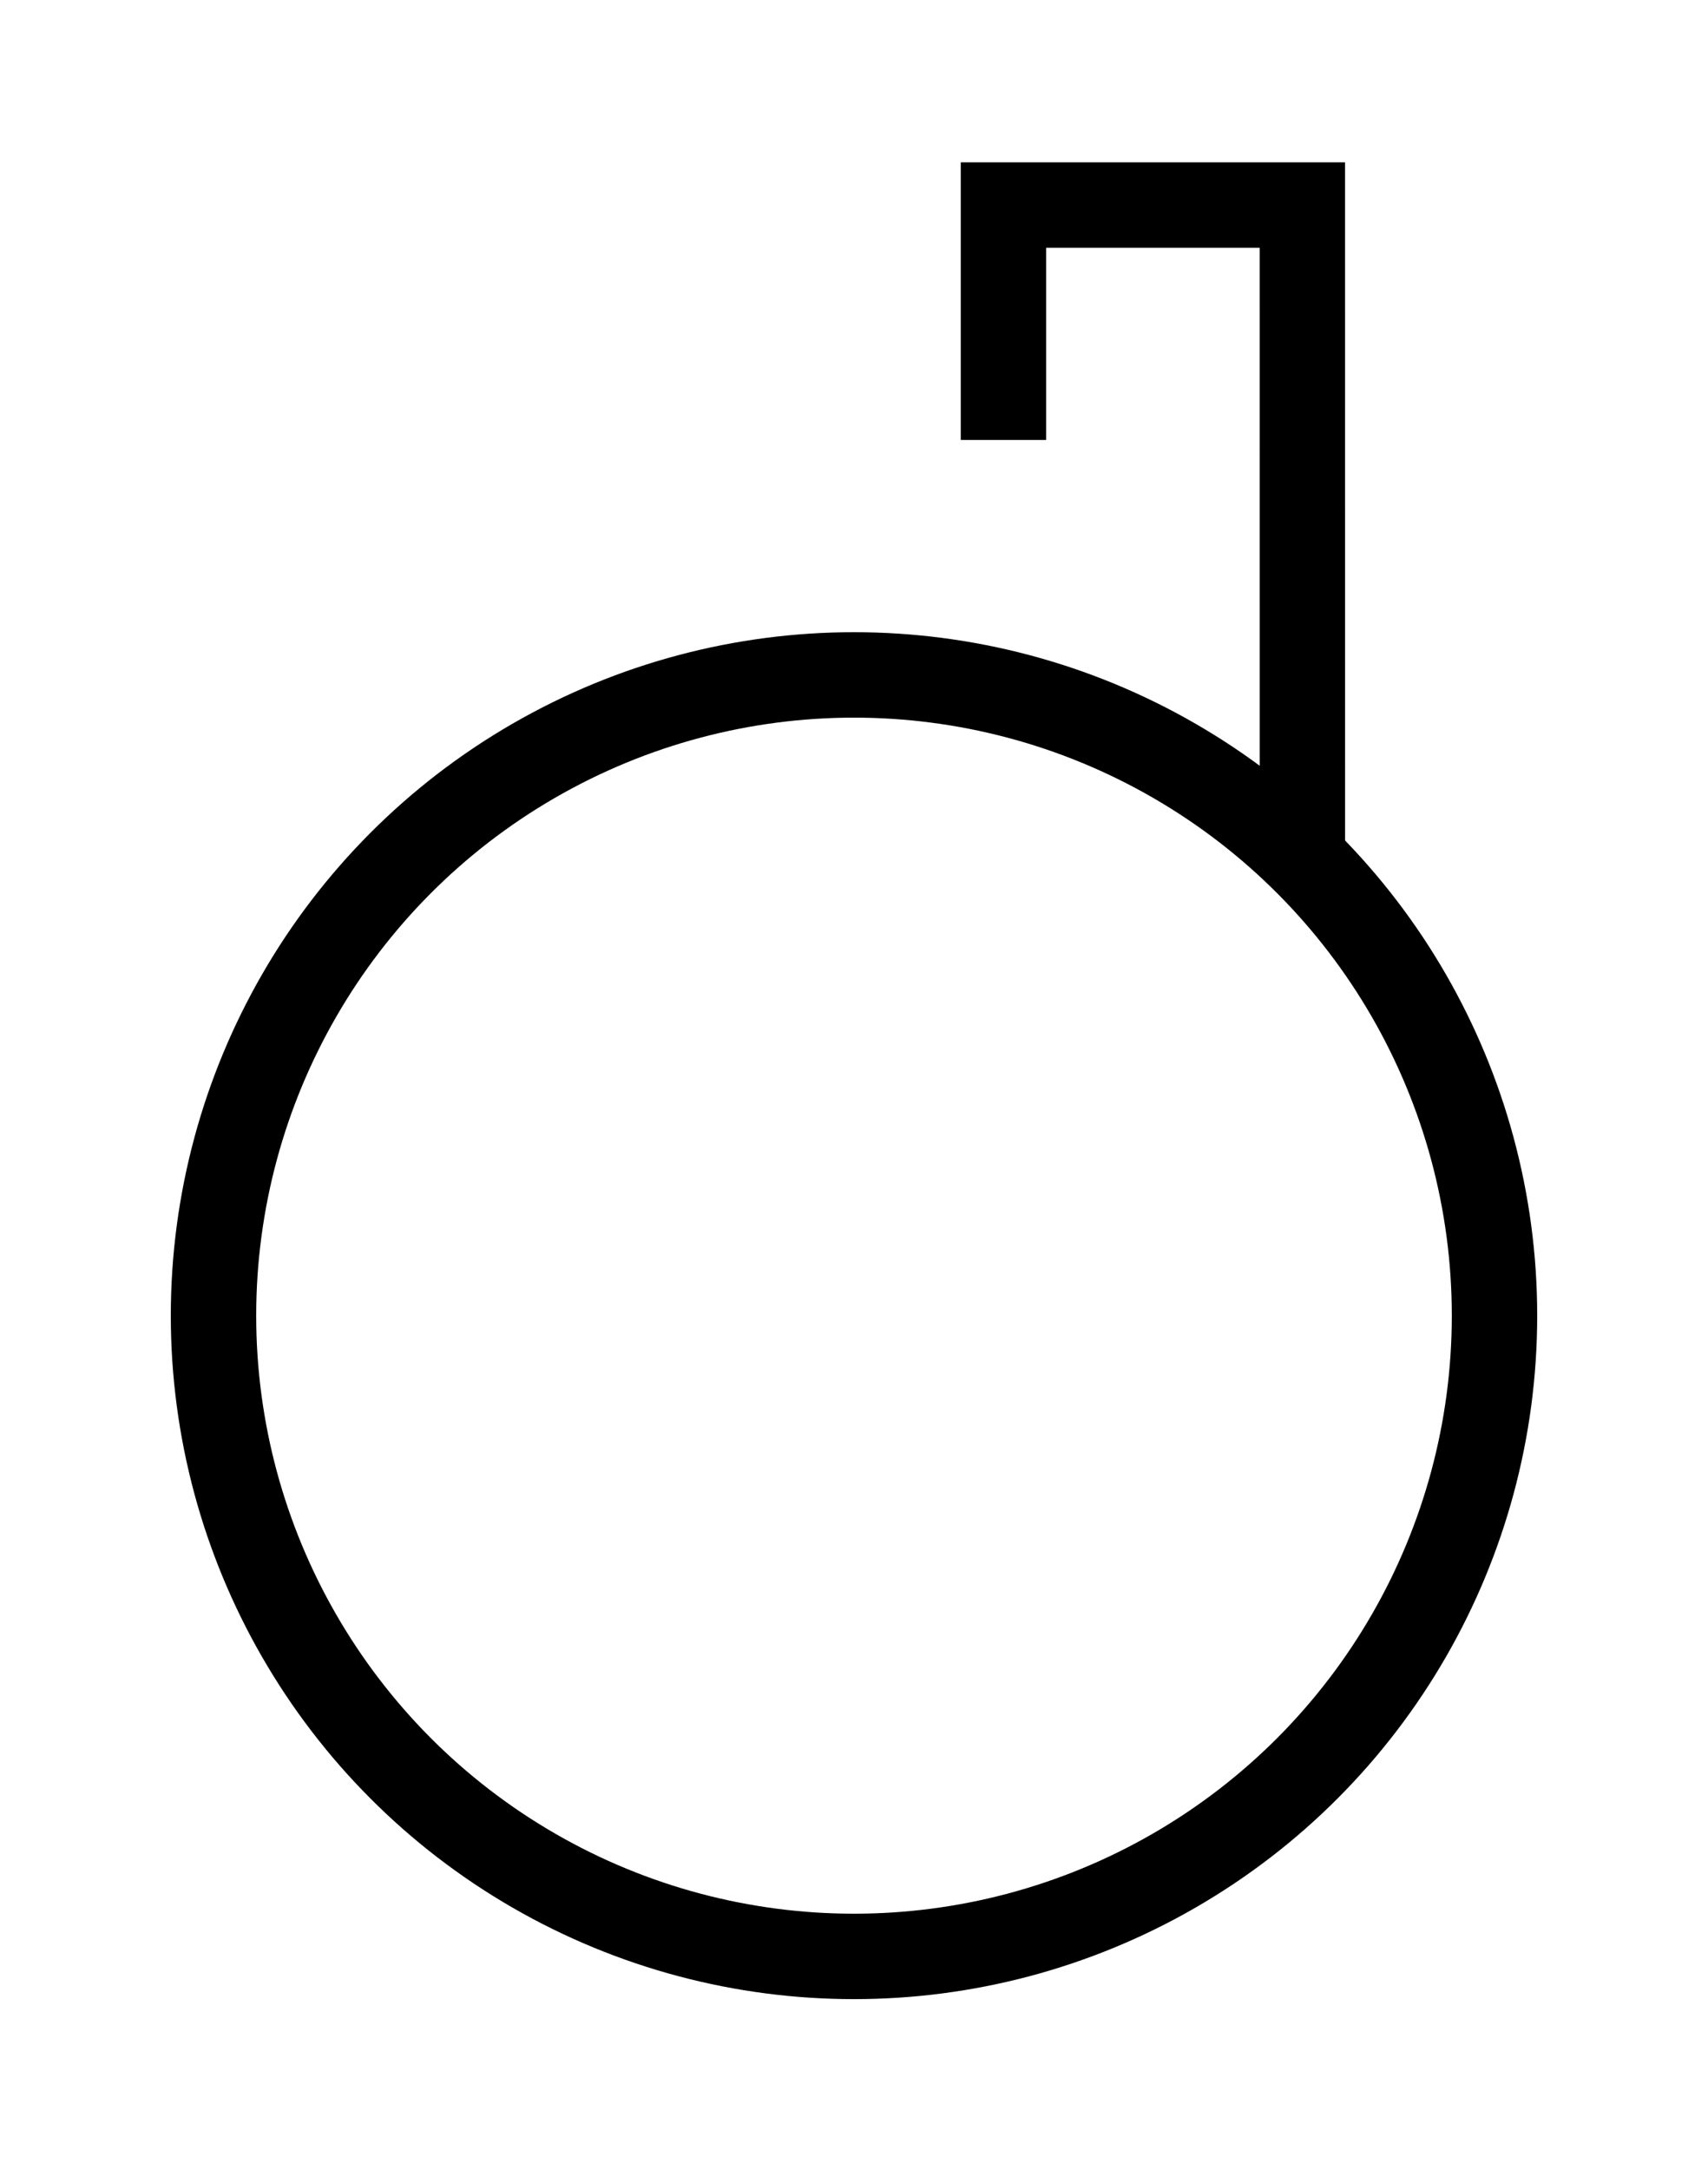 <?xml version="1.0" encoding="UTF-8" standalone="no"?>
<!-- Created with Inkscape (http://www.inkscape.org/) -->

<svg
   width="500"
   height="635"
   viewBox="0 0 500 635"
   version="1.1"
   id="svg1"
   xml:space="preserve"
   xmlns="http://www.w3.org/2000/svg"
   xmlns:svg="http://www.w3.org/2000/svg"><defs
     id="defs1" /><circle
     style="fill:none;stroke:#000000;stroke-width:25;stroke-opacity:1"
     id="path2"
     cx="250"
     cy="385"
     r="187.5" /><path
     style="opacity:1;fill:none;fill-rule:evenodd;stroke:#000000;stroke-width:25;stroke-dasharray:none"
     d="m 381.26,251.108 -0.01,-191.108 H 293.75 v 68.75"
     id="path6" /></svg>
